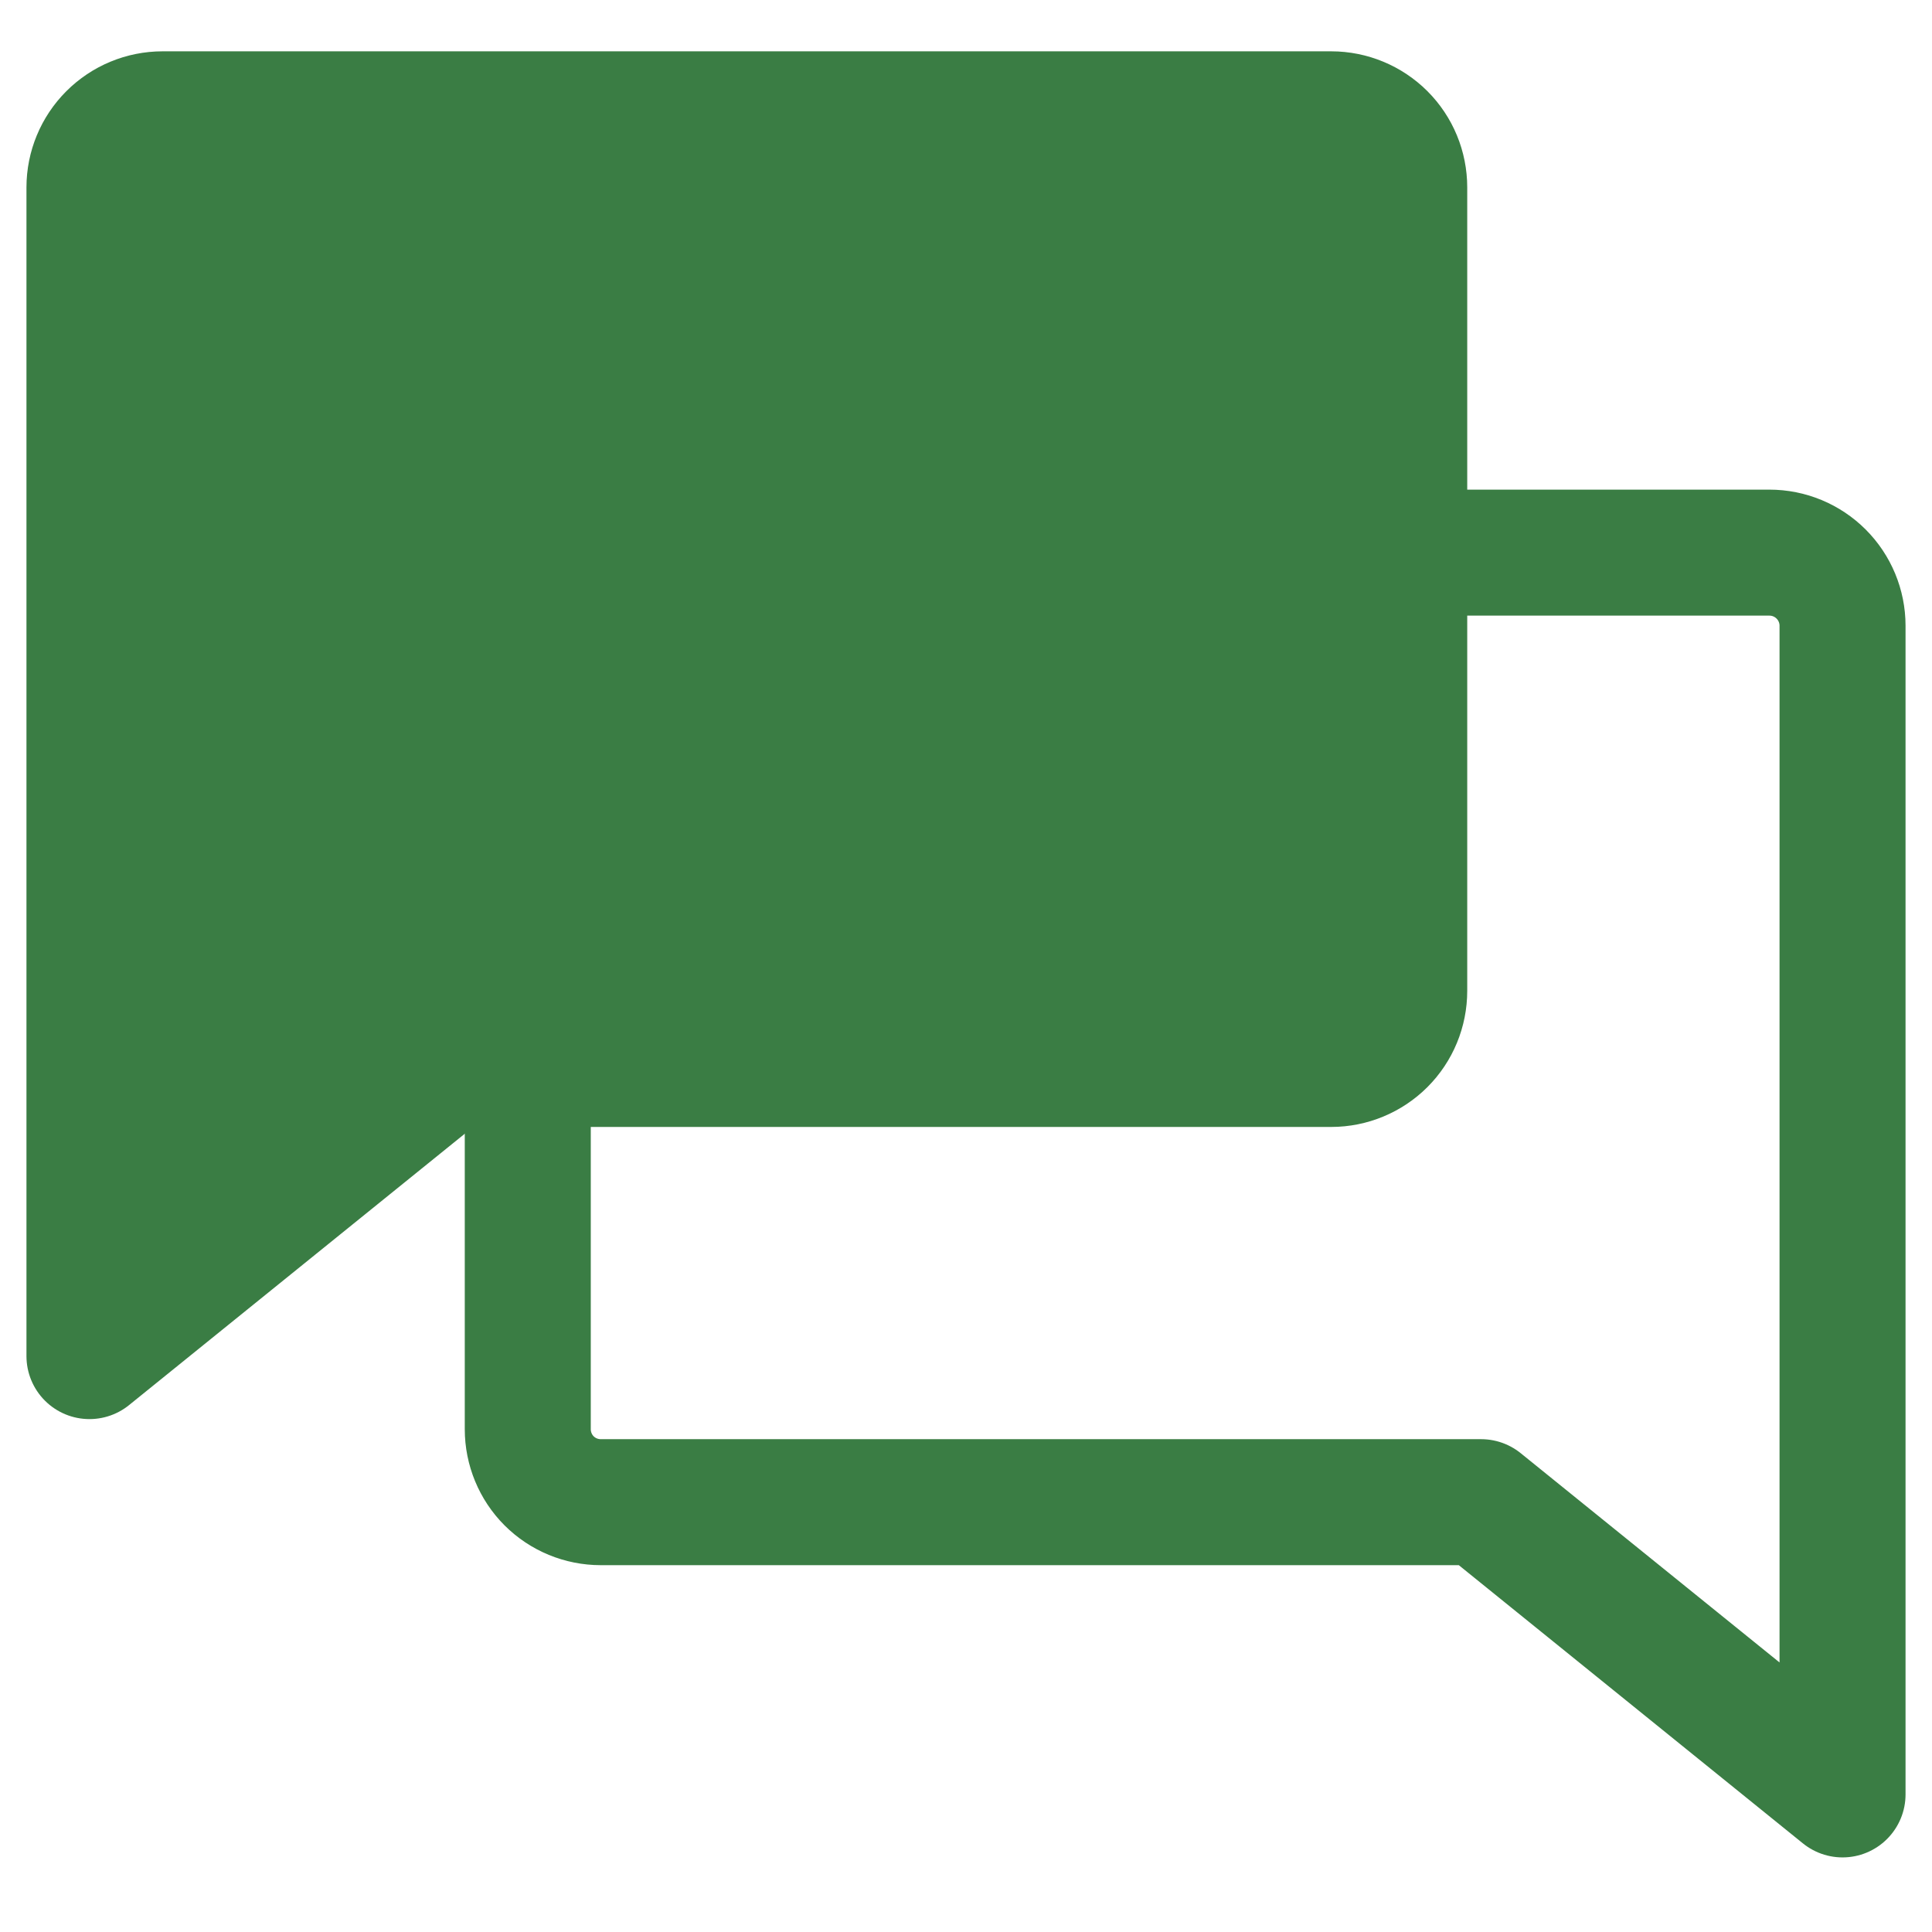 <svg width="23" height="23" viewBox="0 0 23 23" fill="none" xmlns="http://www.w3.org/2000/svg">
<path d="M6.283 12.666V17.014C6.283 17.244 6.374 17.466 6.537 17.629C6.7 17.792 6.922 17.883 7.152 17.883H17.632L21.935 21.362V7.449C21.935 7.218 21.843 6.997 21.68 6.834C21.517 6.671 21.296 6.579 21.065 6.579H16.717" stroke="#3A7D44" stroke-width="1.5" stroke-linecap="round" stroke-linejoin="round"/>
<path d="M5.368 12.666L1.065 16.144V2.231C1.065 2 1.157 1.779 1.32 1.616C1.483 1.453 1.704 1.361 1.935 1.361H15.848C16.078 1.361 16.3 1.453 16.463 1.616C16.626 1.779 16.717 2 16.717 2.231V11.796C16.717 12.027 16.626 12.248 16.463 12.411C16.3 12.574 16.078 12.666 15.848 12.666H5.368Z" fill="#3A7D44" stroke="#3A7D44" stroke-width="1.5" stroke-linecap="round" stroke-linejoin="round"/>
</svg>
